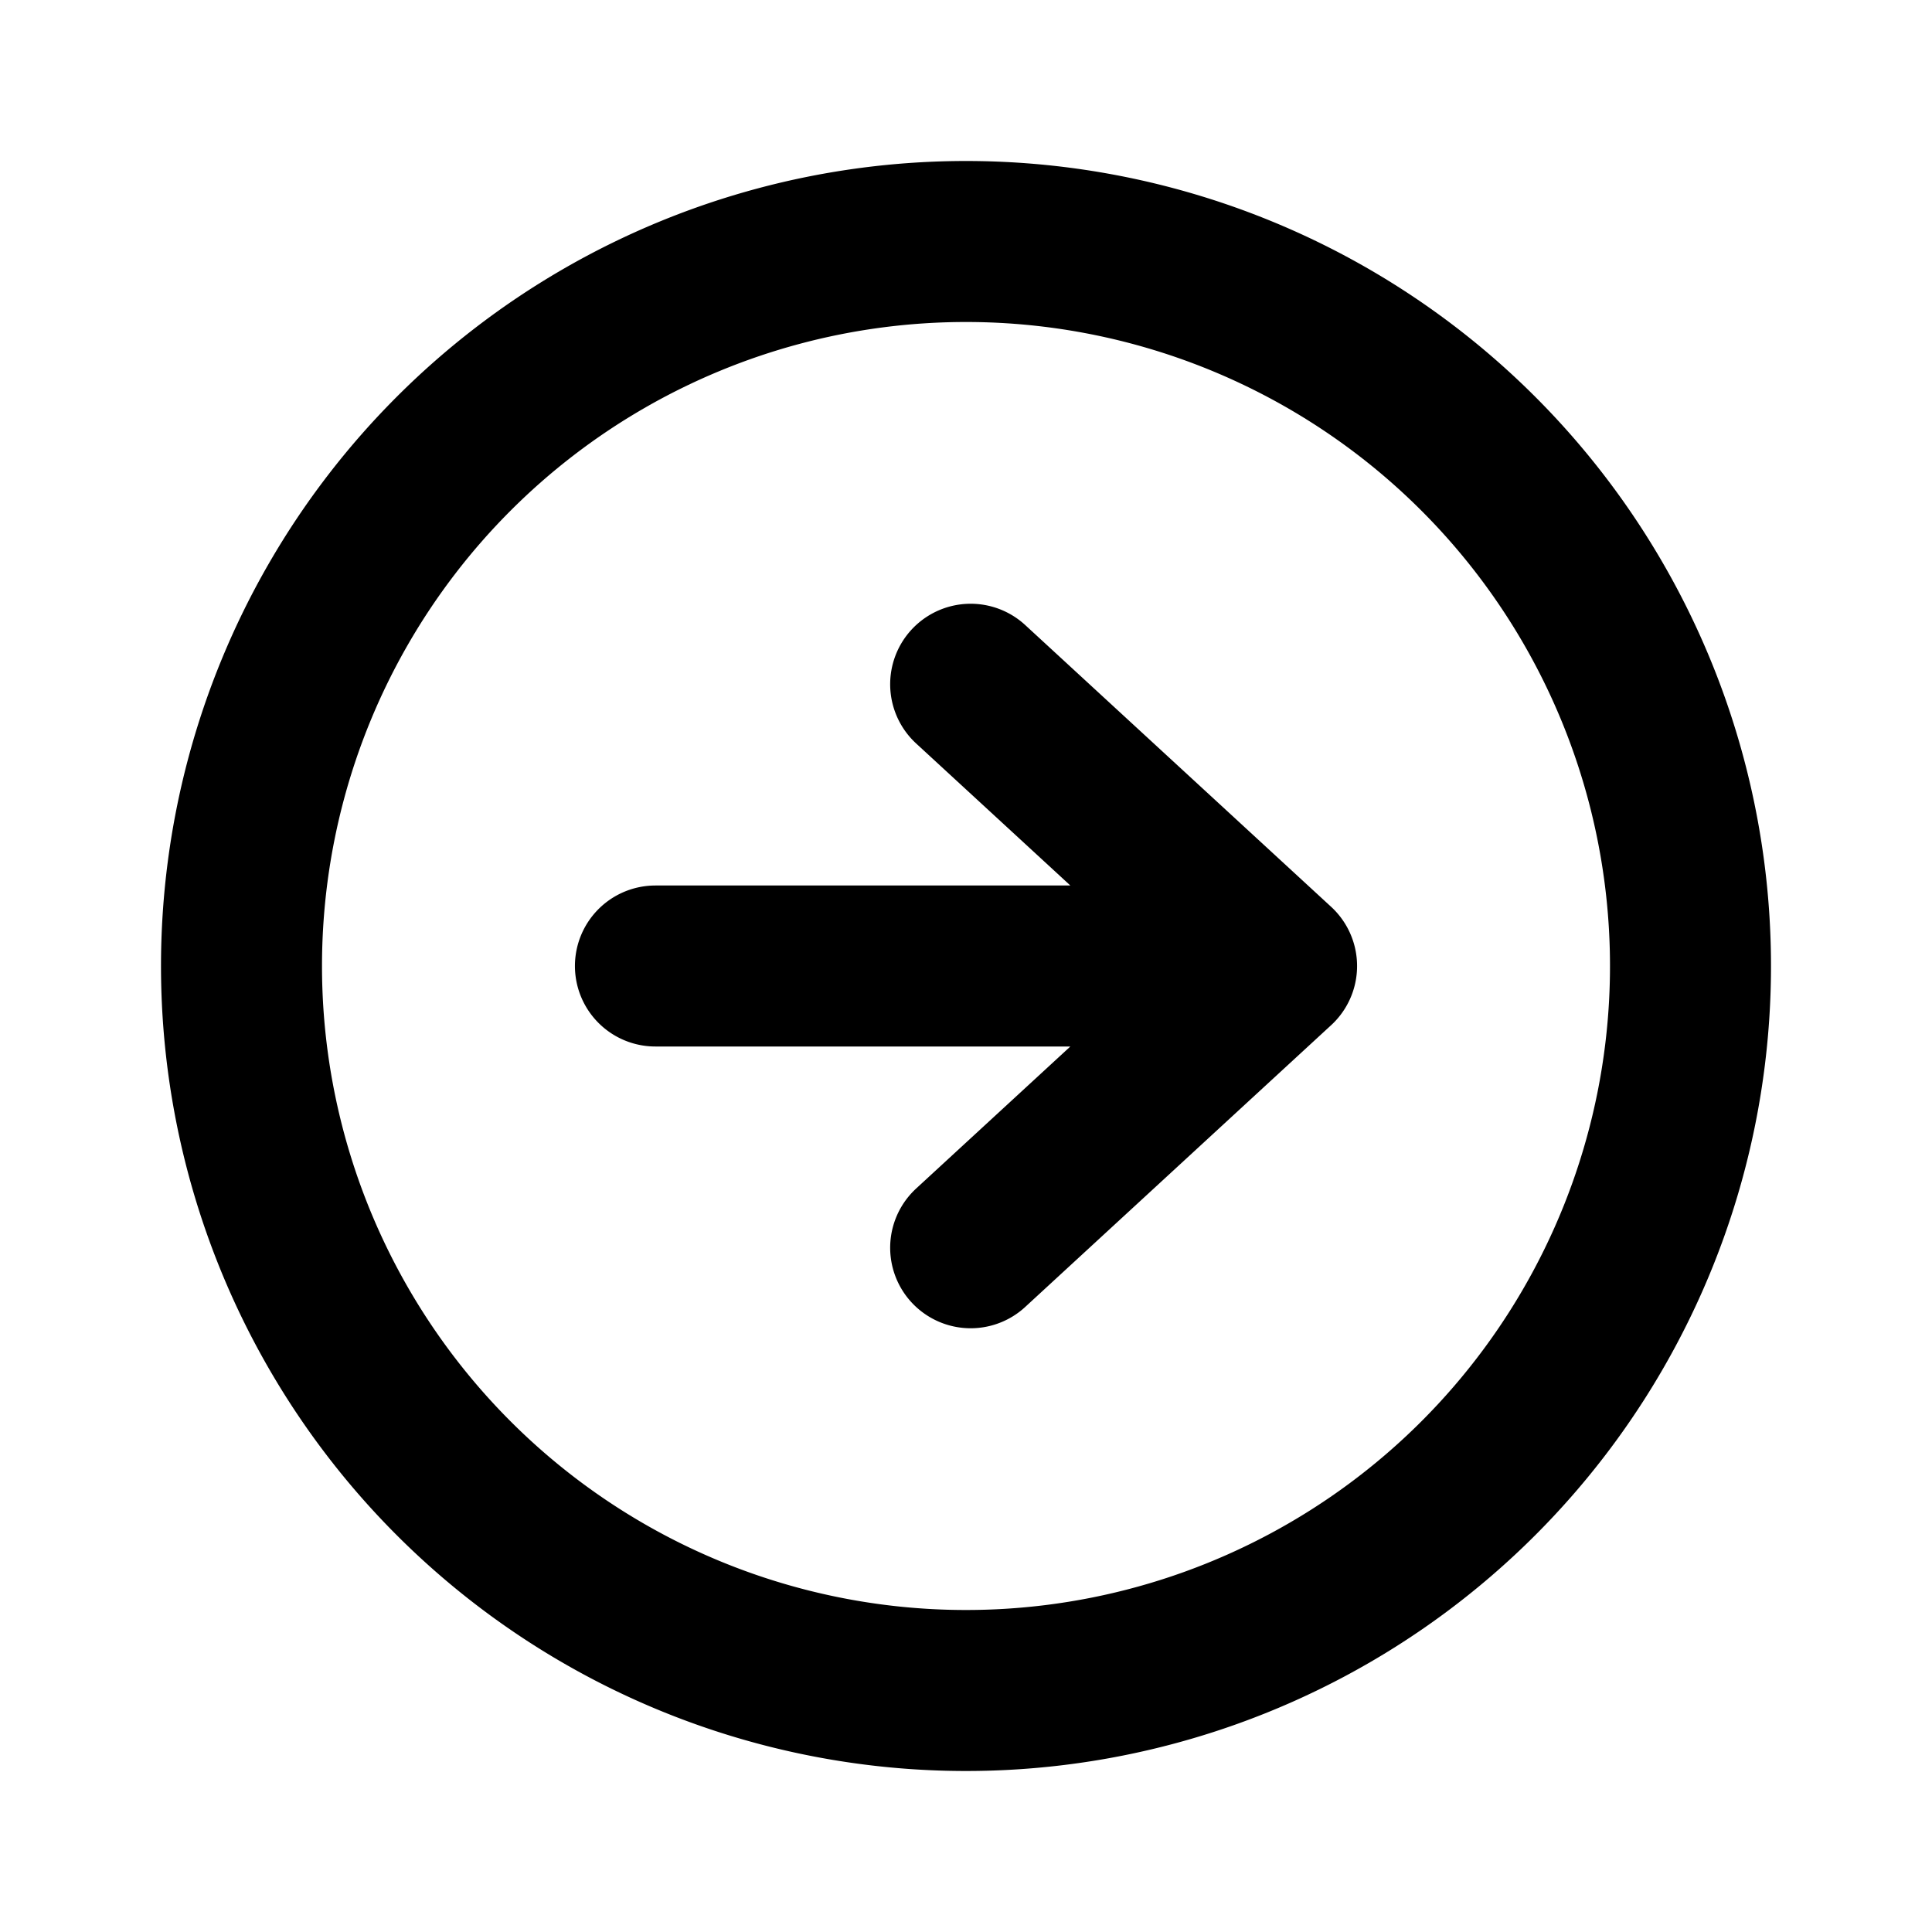<svg xmlns="http://www.w3.org/2000/svg" viewBox="0 0 24 24" width="24" height="24" stroke="currentColor">
  <path d="M8.142,12h7.716l-1.9-1.75-1.9-1.75m0,7,1.9-1.75,1.9-1.75M12,3a9,9,0,1,1-9,9A9,9,0,0,1,12,3Z" fill="none" stroke-linecap="round" stroke-linejoin="round" stroke-width="2"/>
</svg>
